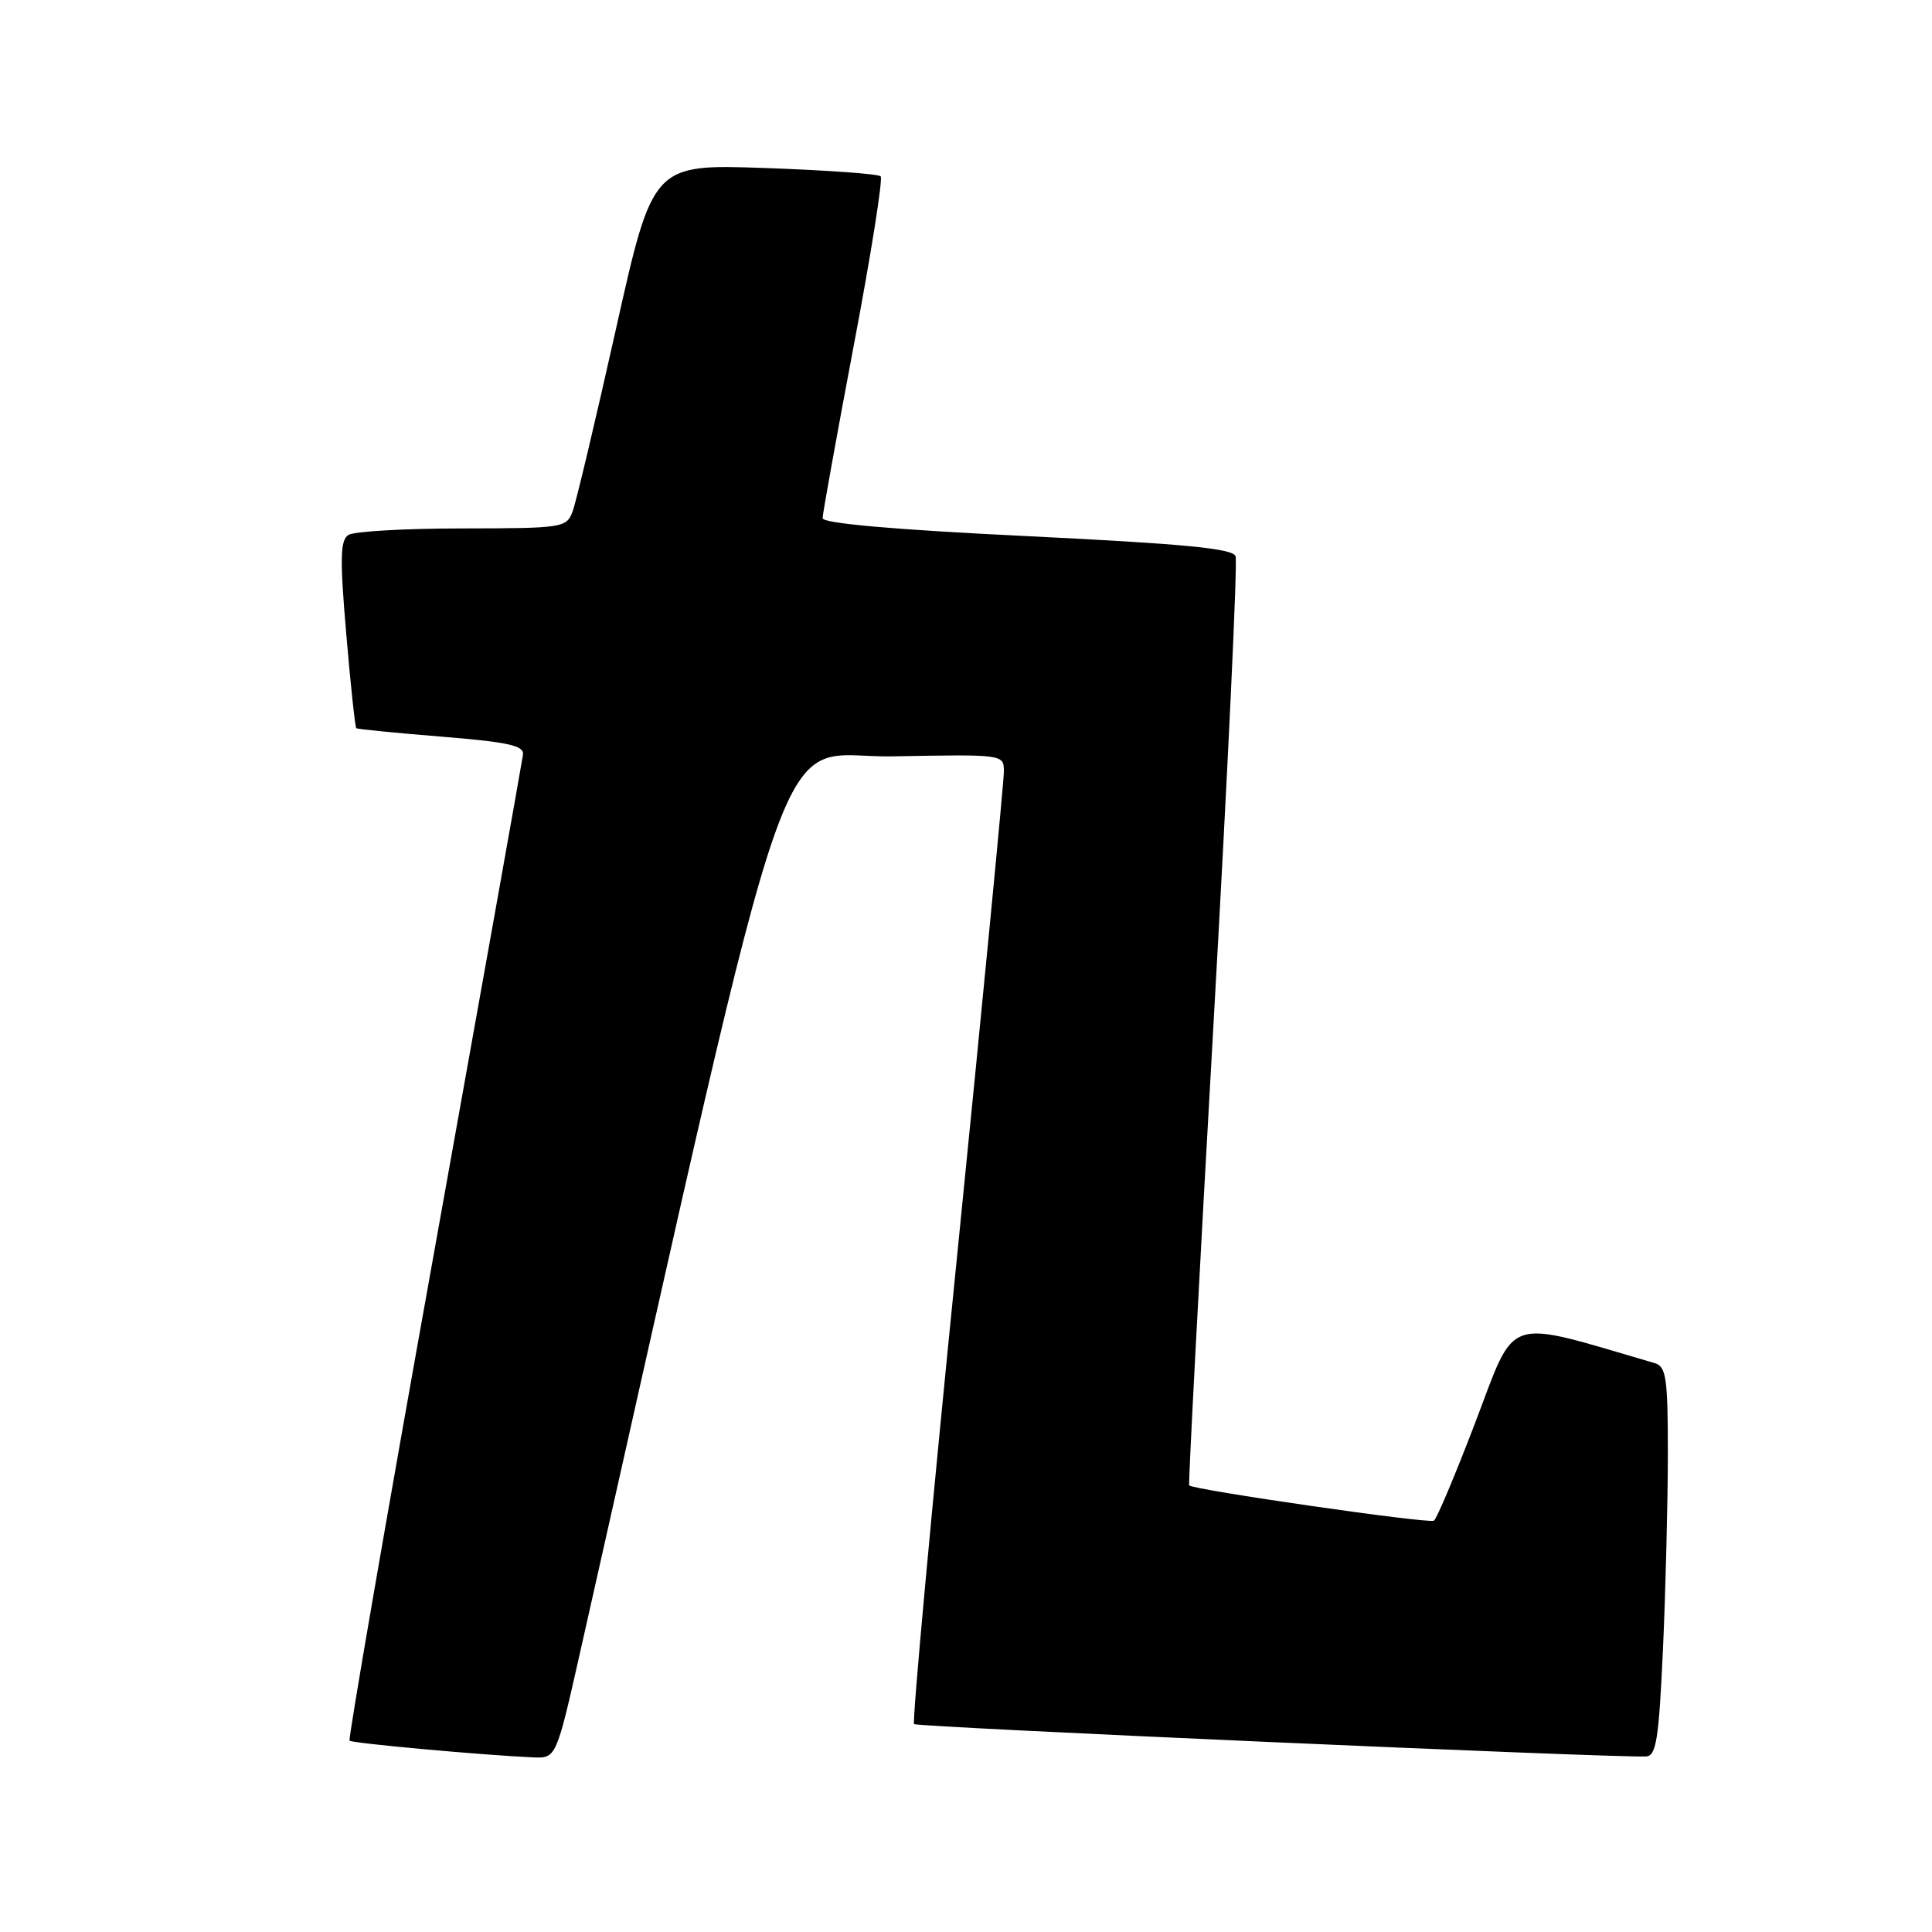<?xml version="1.0" encoding="UTF-8" standalone="no"?>
<!DOCTYPE svg PUBLIC "-//W3C//DTD SVG 1.1//EN" "http://www.w3.org/Graphics/SVG/1.1/DTD/svg11.dtd" >
<svg xmlns="http://www.w3.org/2000/svg" xmlns:xlink="http://www.w3.org/1999/xlink" version="1.1" viewBox="0 0 256 256">
 <g >
 <path fill="currentColor"
d=" M 76.91 218.75 C 106.18 88.92 102.13 100.53 118.29 100.22 C 133.00 99.95 133.00 99.95 133.02 102.22 C 133.03 103.48 130.25 132.28 126.84 166.23 C 123.42 200.18 120.85 228.18 121.12 228.45 C 121.53 228.86 213.57 232.93 218.10 232.74 C 219.46 232.68 219.80 230.52 220.35 218.58 C 220.70 210.84 220.99 199.24 221.00 192.82 C 221.00 182.55 220.79 181.07 219.25 180.62 C 199.01 174.72 201.00 174.05 195.41 188.68 C 192.80 195.50 190.37 201.27 190.00 201.50 C 189.31 201.92 157.99 197.40 157.57 196.82 C 157.45 196.64 158.89 169.17 160.79 135.77 C 162.68 102.37 164.00 74.44 163.72 73.70 C 163.32 72.67 156.90 72.06 136.10 71.04 C 118.53 70.19 109.00 69.35 109.00 68.66 C 109.00 68.08 110.86 57.78 113.13 45.77 C 115.41 33.76 117.01 23.67 116.69 23.36 C 116.37 23.04 109.45 22.55 101.31 22.26 C 86.50 21.75 86.50 21.75 81.61 43.63 C 78.92 55.66 76.34 66.51 75.88 67.75 C 75.07 69.93 74.64 70.00 61.27 70.02 C 53.70 70.02 46.90 70.41 46.17 70.88 C 45.08 71.57 45.02 73.98 45.88 83.99 C 46.45 90.74 47.06 96.36 47.21 96.49 C 47.37 96.62 52.45 97.12 58.50 97.61 C 67.37 98.33 69.46 98.79 69.30 100.00 C 69.19 100.83 63.89 130.48 57.53 165.89 C 51.16 201.31 46.12 230.45 46.32 230.65 C 46.66 230.99 63.88 232.56 70.60 232.86 C 73.70 233.00 73.70 233.00 76.91 218.75 Z "/>
</g>
</svg>